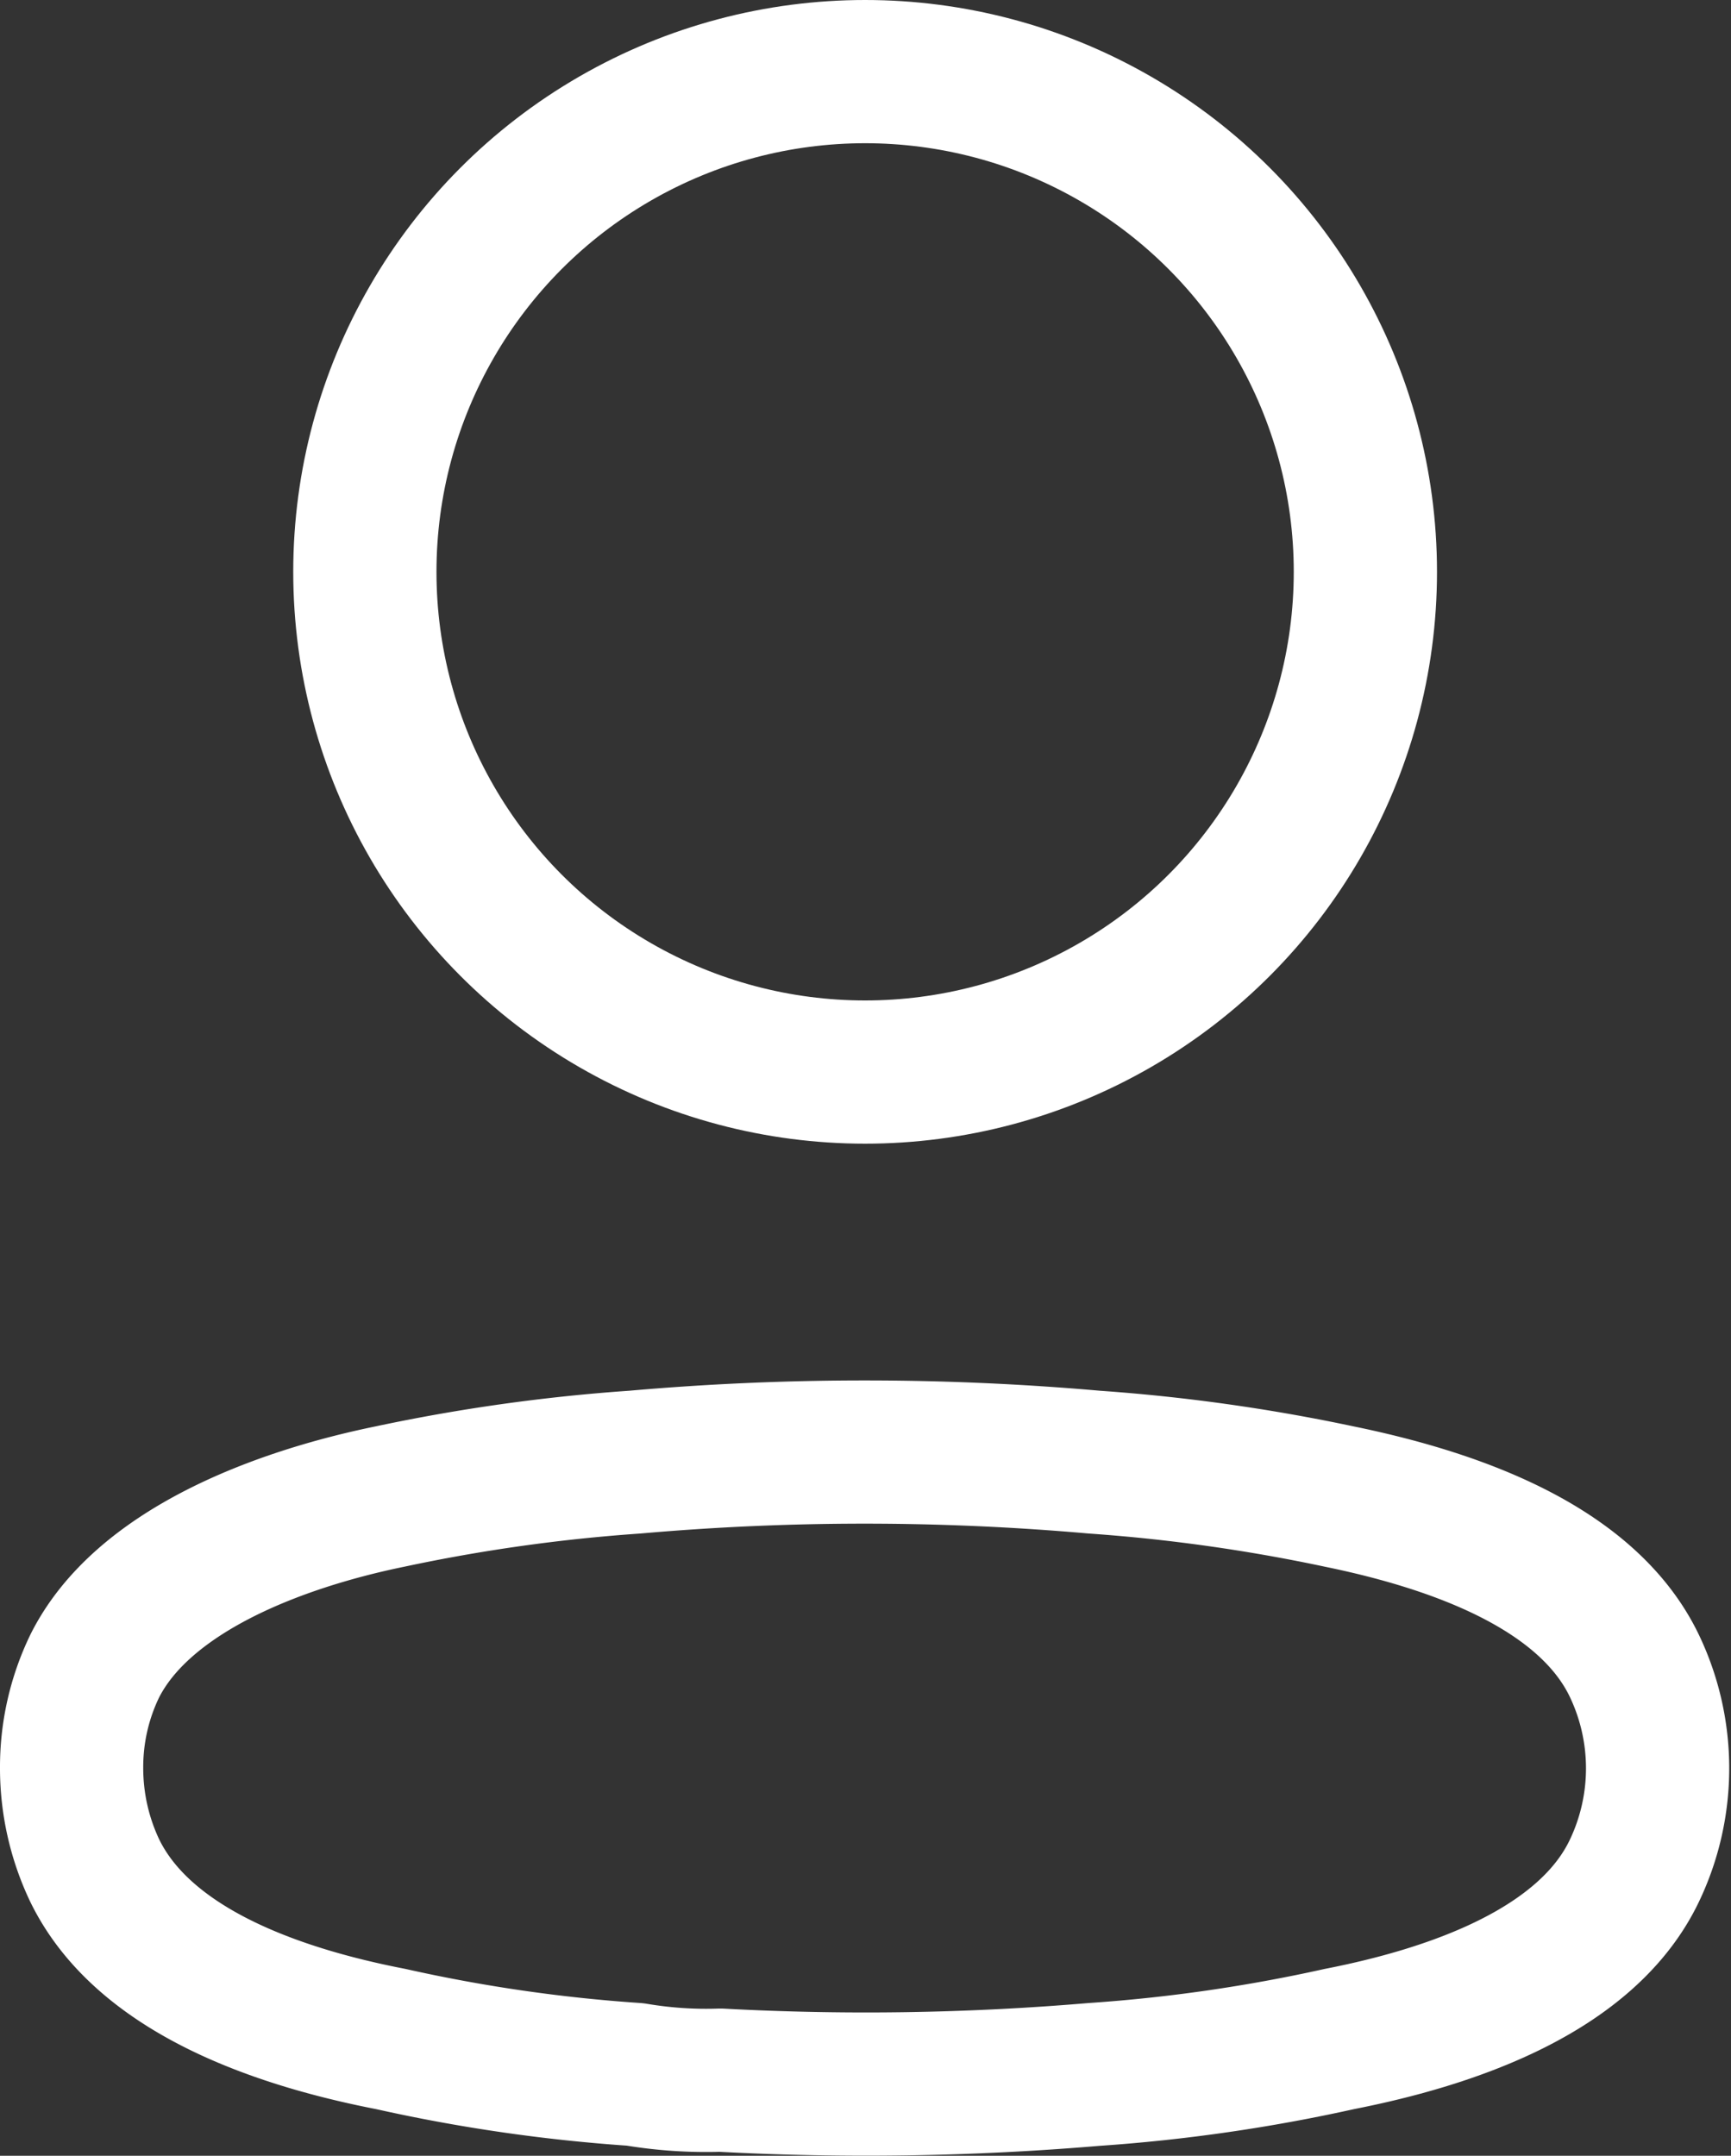 <svg xmlns="http://www.w3.org/2000/svg" width="18.128" height="22.578" viewBox="0 0 18.128 22.578">
  <rect x="0" y="0" width="18.128" height="22.578" fill="#333333" stroke="none"/>
  <g id="Iconly_Light_Profile" data-name="Iconly/Light/Profile" transform="translate(0.75 0.75)">
    <g id="Profile" transform="translate(0 0)">
      <circle id="Ellipse_736" cx="5.239" cy="5.239" r="5.239" transform="translate(3.071 0)" fill="none" stroke="#fff" stroke-linecap="round" stroke-linejoin="round" stroke-miterlimit="10" stroke-width="1.5"/>
      <path id="Path_33945" d="M0,3.307A2.429,2.429,0,0,1,.241,2.243c.5-1,1.917-1.536,3.091-1.777A18.407,18.407,0,0,1,5.9.105a27.471,27.471,0,0,1,4.808,0,18.618,18.618,0,0,1,2.569.361c1.174.241,2.589.723,3.091,1.777a2.489,2.489,0,0,1,0,2.138c-.5,1.054-1.917,1.536-3.091,1.766a17.233,17.233,0,0,1-2.569.371,28.314,28.314,0,0,1-3.914.06,4.458,4.458,0,0,1-.893-.06,16.912,16.912,0,0,1-2.559-.371C2.158,5.917.753,5.435.241,4.381A2.5,2.5,0,0,1,0,3.307Z" transform="translate(0 14.458)" fill="none" stroke="#fff" stroke-linecap="round" stroke-linejoin="round" stroke-miterlimit="10" stroke-width="1.5"/>
    </g>
  </g>
</svg>
